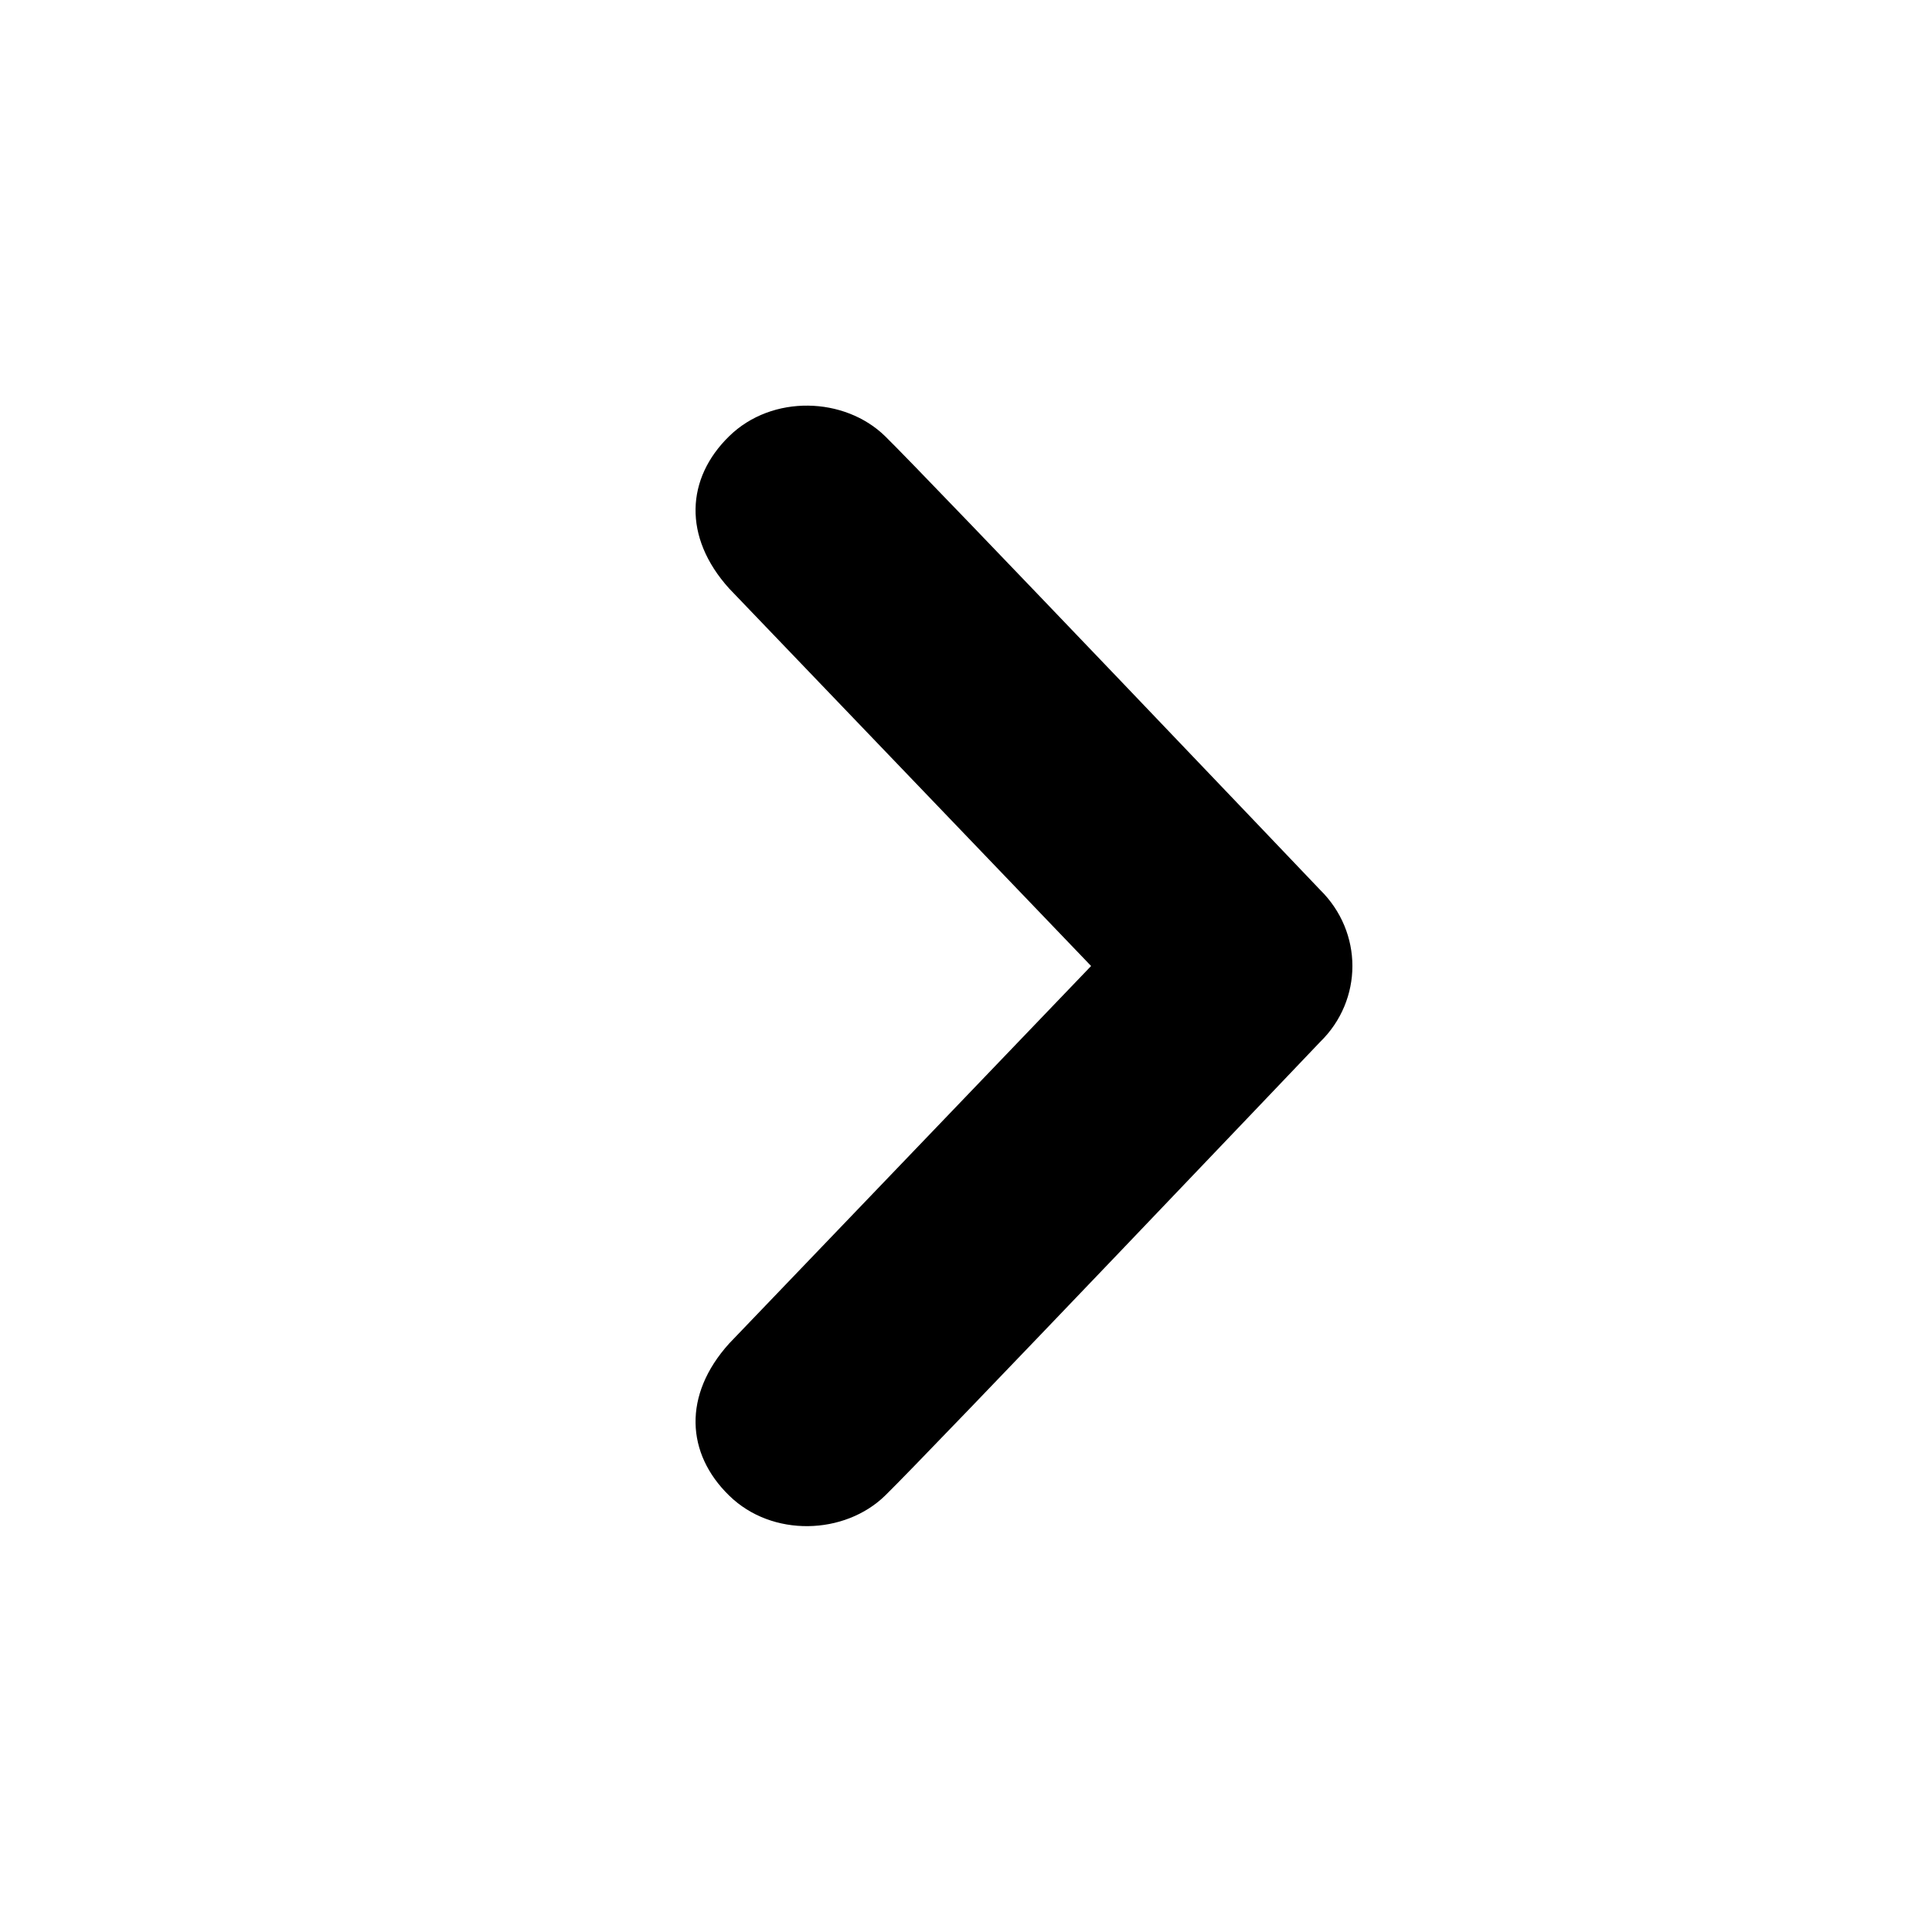 <svg version="1.1" xmlns="http://www.w3.org/2000/svg" viewBox="0 0 20 20">
<path d="M9.163,4.516c0.418,0.408,4.502,4.695,4.502,4.695C13.888,9.43,14,9.715,14,10s-0.112,0.57-0.335,0.787 c0,0-4.084,4.289-4.502,4.695c-0.418,0.408-1.17,0.436-1.615,0c-0.446-0.434-0.481-1.041,0-1.574L11.295,10L7.548,6.092 c-0.481-0.533-0.446-1.141,0-1.576C7.993,4.08,8.745,4.107,9.163,4.516z"/>
</svg>
